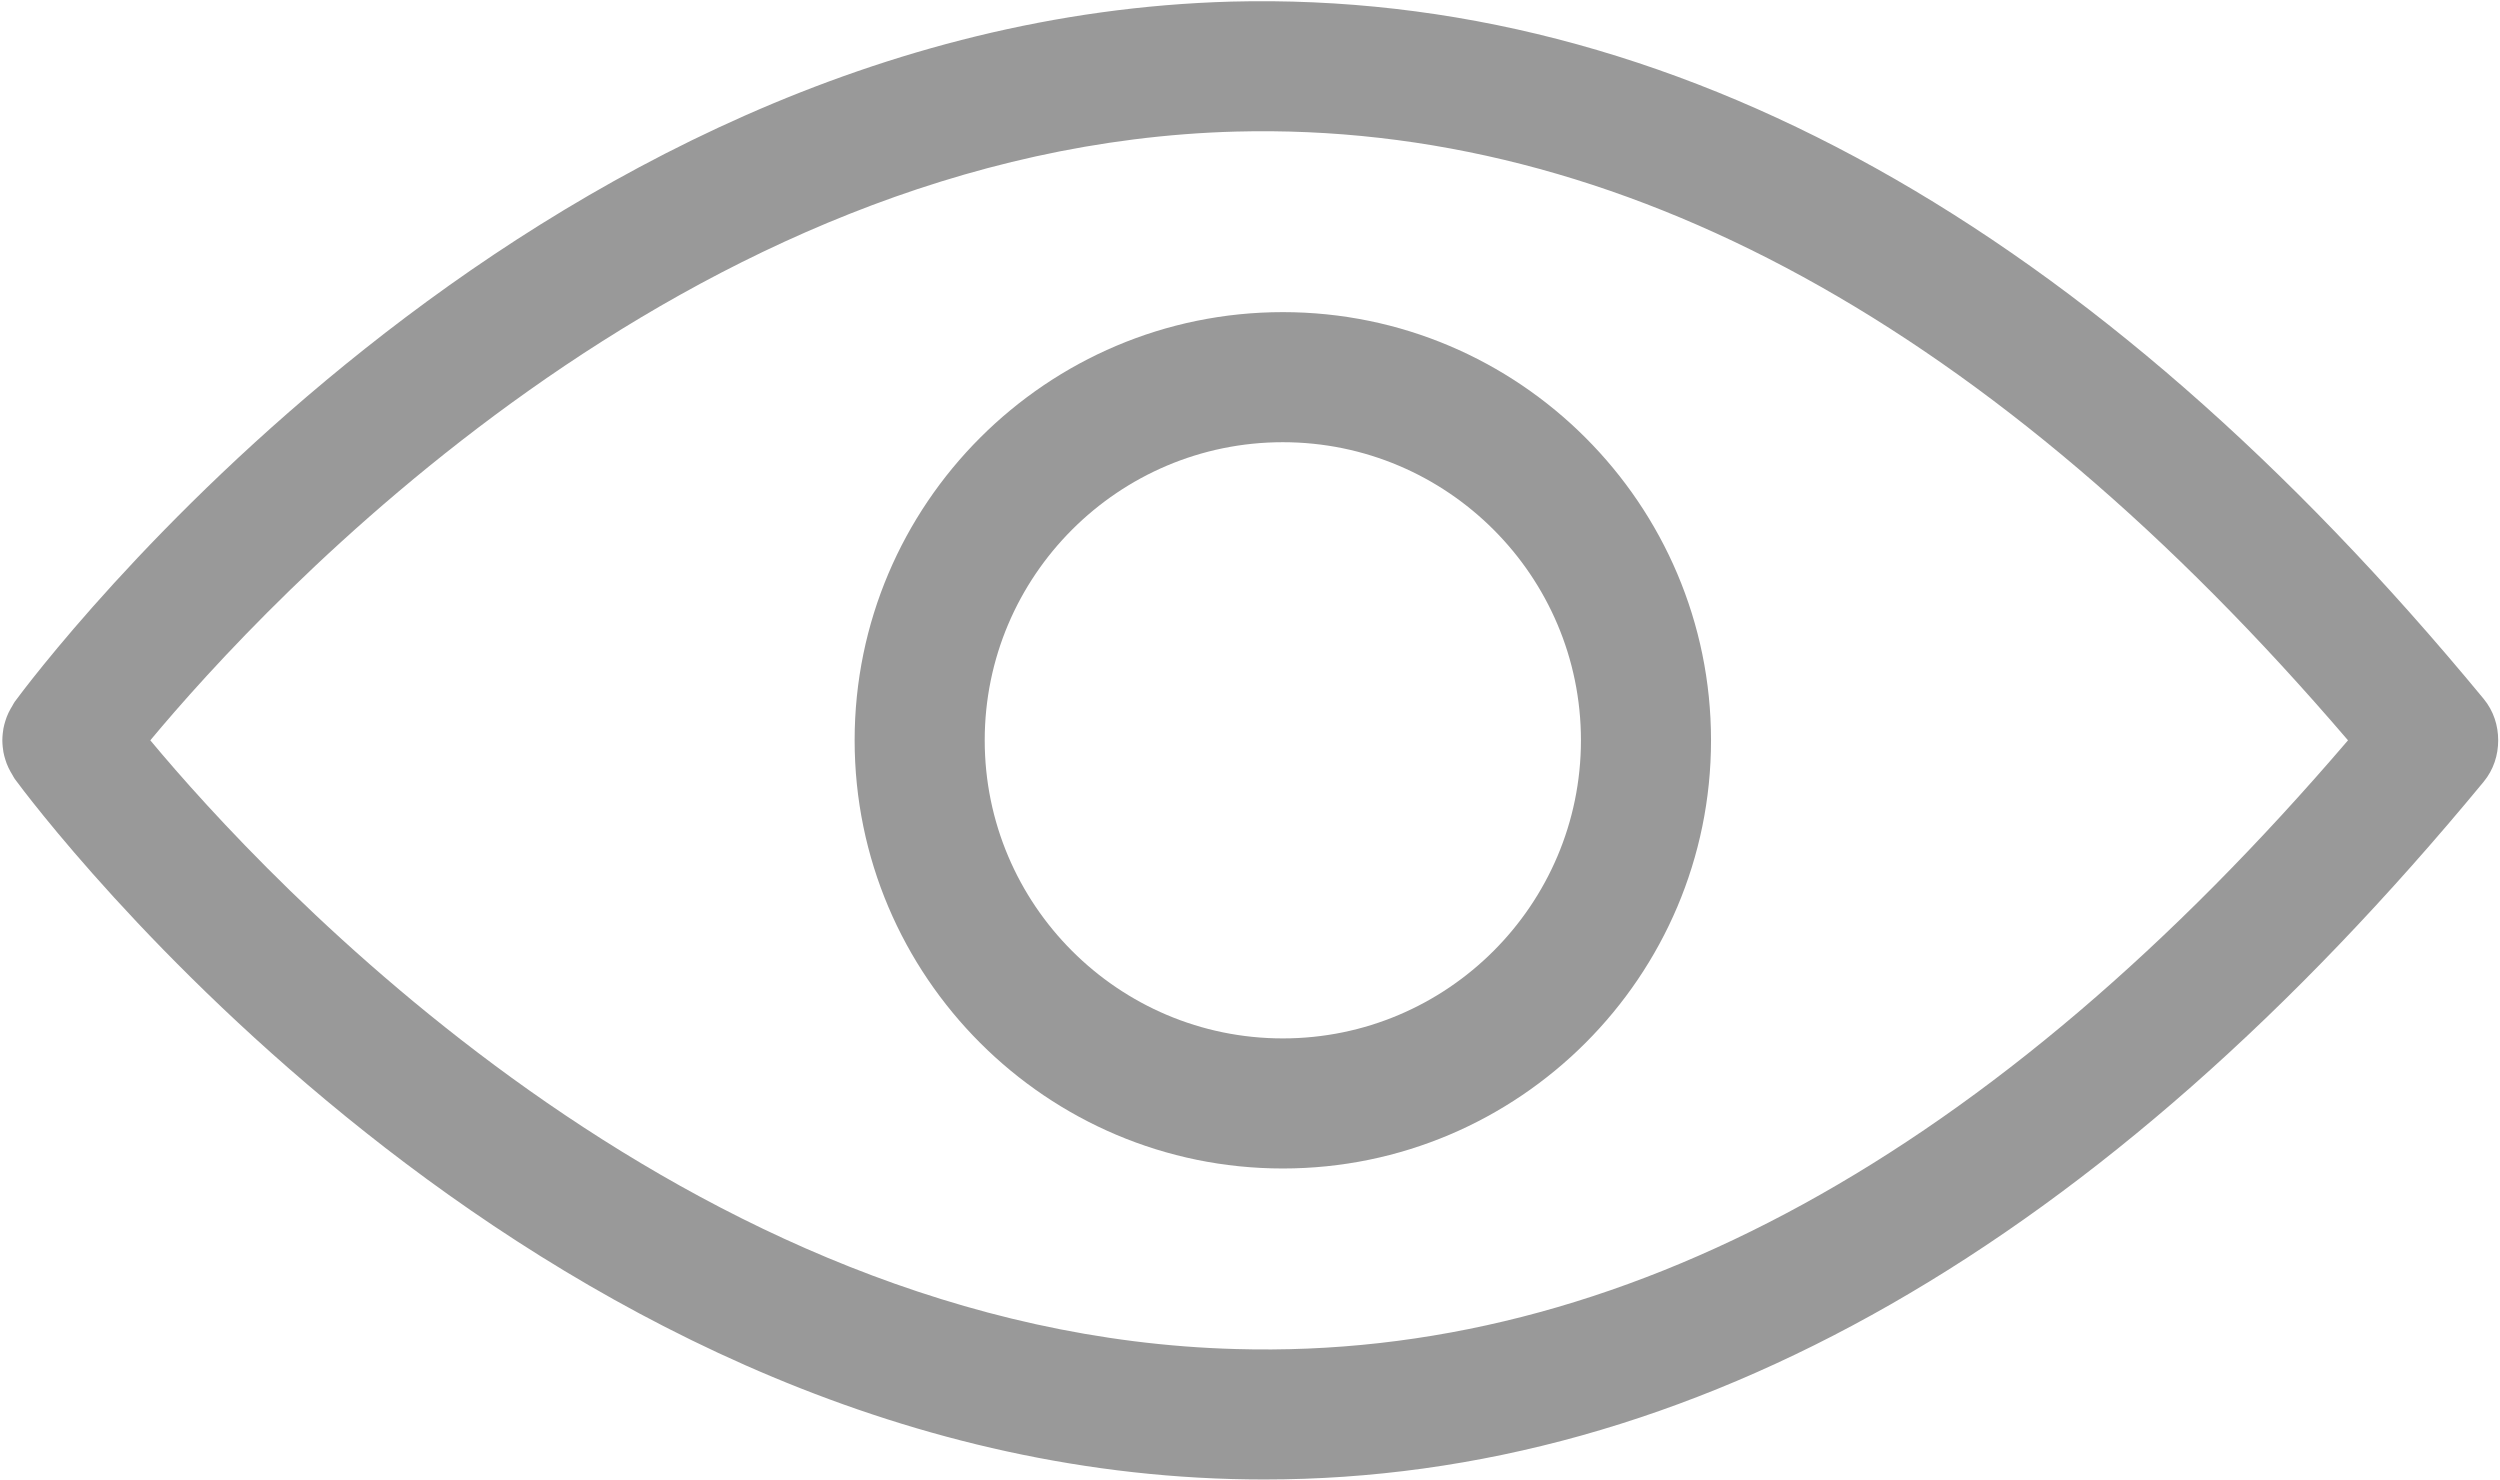<svg width="615" height="364" viewBox="0 0 615 364" fill="none" xmlns="http://www.w3.org/2000/svg">
<path d="M610.968 171.904C514.576 55.072 410.936 -2.376 302.912 0.392C128.632 5.264 8.664 165.784 3.64 172.608C3.408 172.928 3.248 173.28 3.048 173.616C2.88 173.872 2.728 174.136 2.576 174.416C2.216 175.056 1.912 175.696 1.656 176.36C1.536 176.68 1.432 177 1.328 177.32C1.128 177.952 0.96 178.584 0.84 179.224C0.76 179.64 0.712 180.056 0.672 180.48C0.616 181.024 0.576 181.568 0.576 182.12C0.576 182.664 0.616 183.208 0.672 183.752C0.72 184.176 0.768 184.584 0.84 185.008C0.96 185.648 1.128 186.28 1.328 186.912C1.432 187.232 1.536 187.552 1.656 187.872C1.912 188.536 2.224 189.176 2.576 189.816C2.728 190.088 2.872 190.344 3.048 190.616C3.248 190.944 3.408 191.304 3.64 191.624C8.664 198.456 128.632 358.968 302.912 363.84C305.608 363.912 308.288 363.952 310.968 363.952C416.08 363.952 516.968 306.248 610.968 192.328C613.44 189.336 614.56 185.712 614.552 182.12C614.56 178.52 613.44 174.896 610.968 171.904ZM304 331.864C168.496 328.176 64.952 215.728 36.976 182.12C64.952 148.512 168.488 36.056 304 32.368C398.576 29.896 490.44 80.28 577.608 182.12C490.448 283.968 398.672 334.6 304 331.864Z" fill="#999999"/>
<path d="M315.576 76.784C257.488 76.784 210.24 124.032 210.24 182.112C210.24 240.2 257.488 287.448 315.576 287.448C373.664 287.448 420.912 240.2 420.912 182.112C420.912 124.032 373.664 76.784 315.576 76.784ZM315.576 255.448C275.136 255.448 242.24 222.552 242.24 182.112C242.24 141.68 275.136 108.784 315.576 108.784C356.016 108.784 388.912 141.68 388.912 182.112C388.912 222.544 356.016 255.448 315.576 255.448Z" fill="#999999"/>
</svg>

